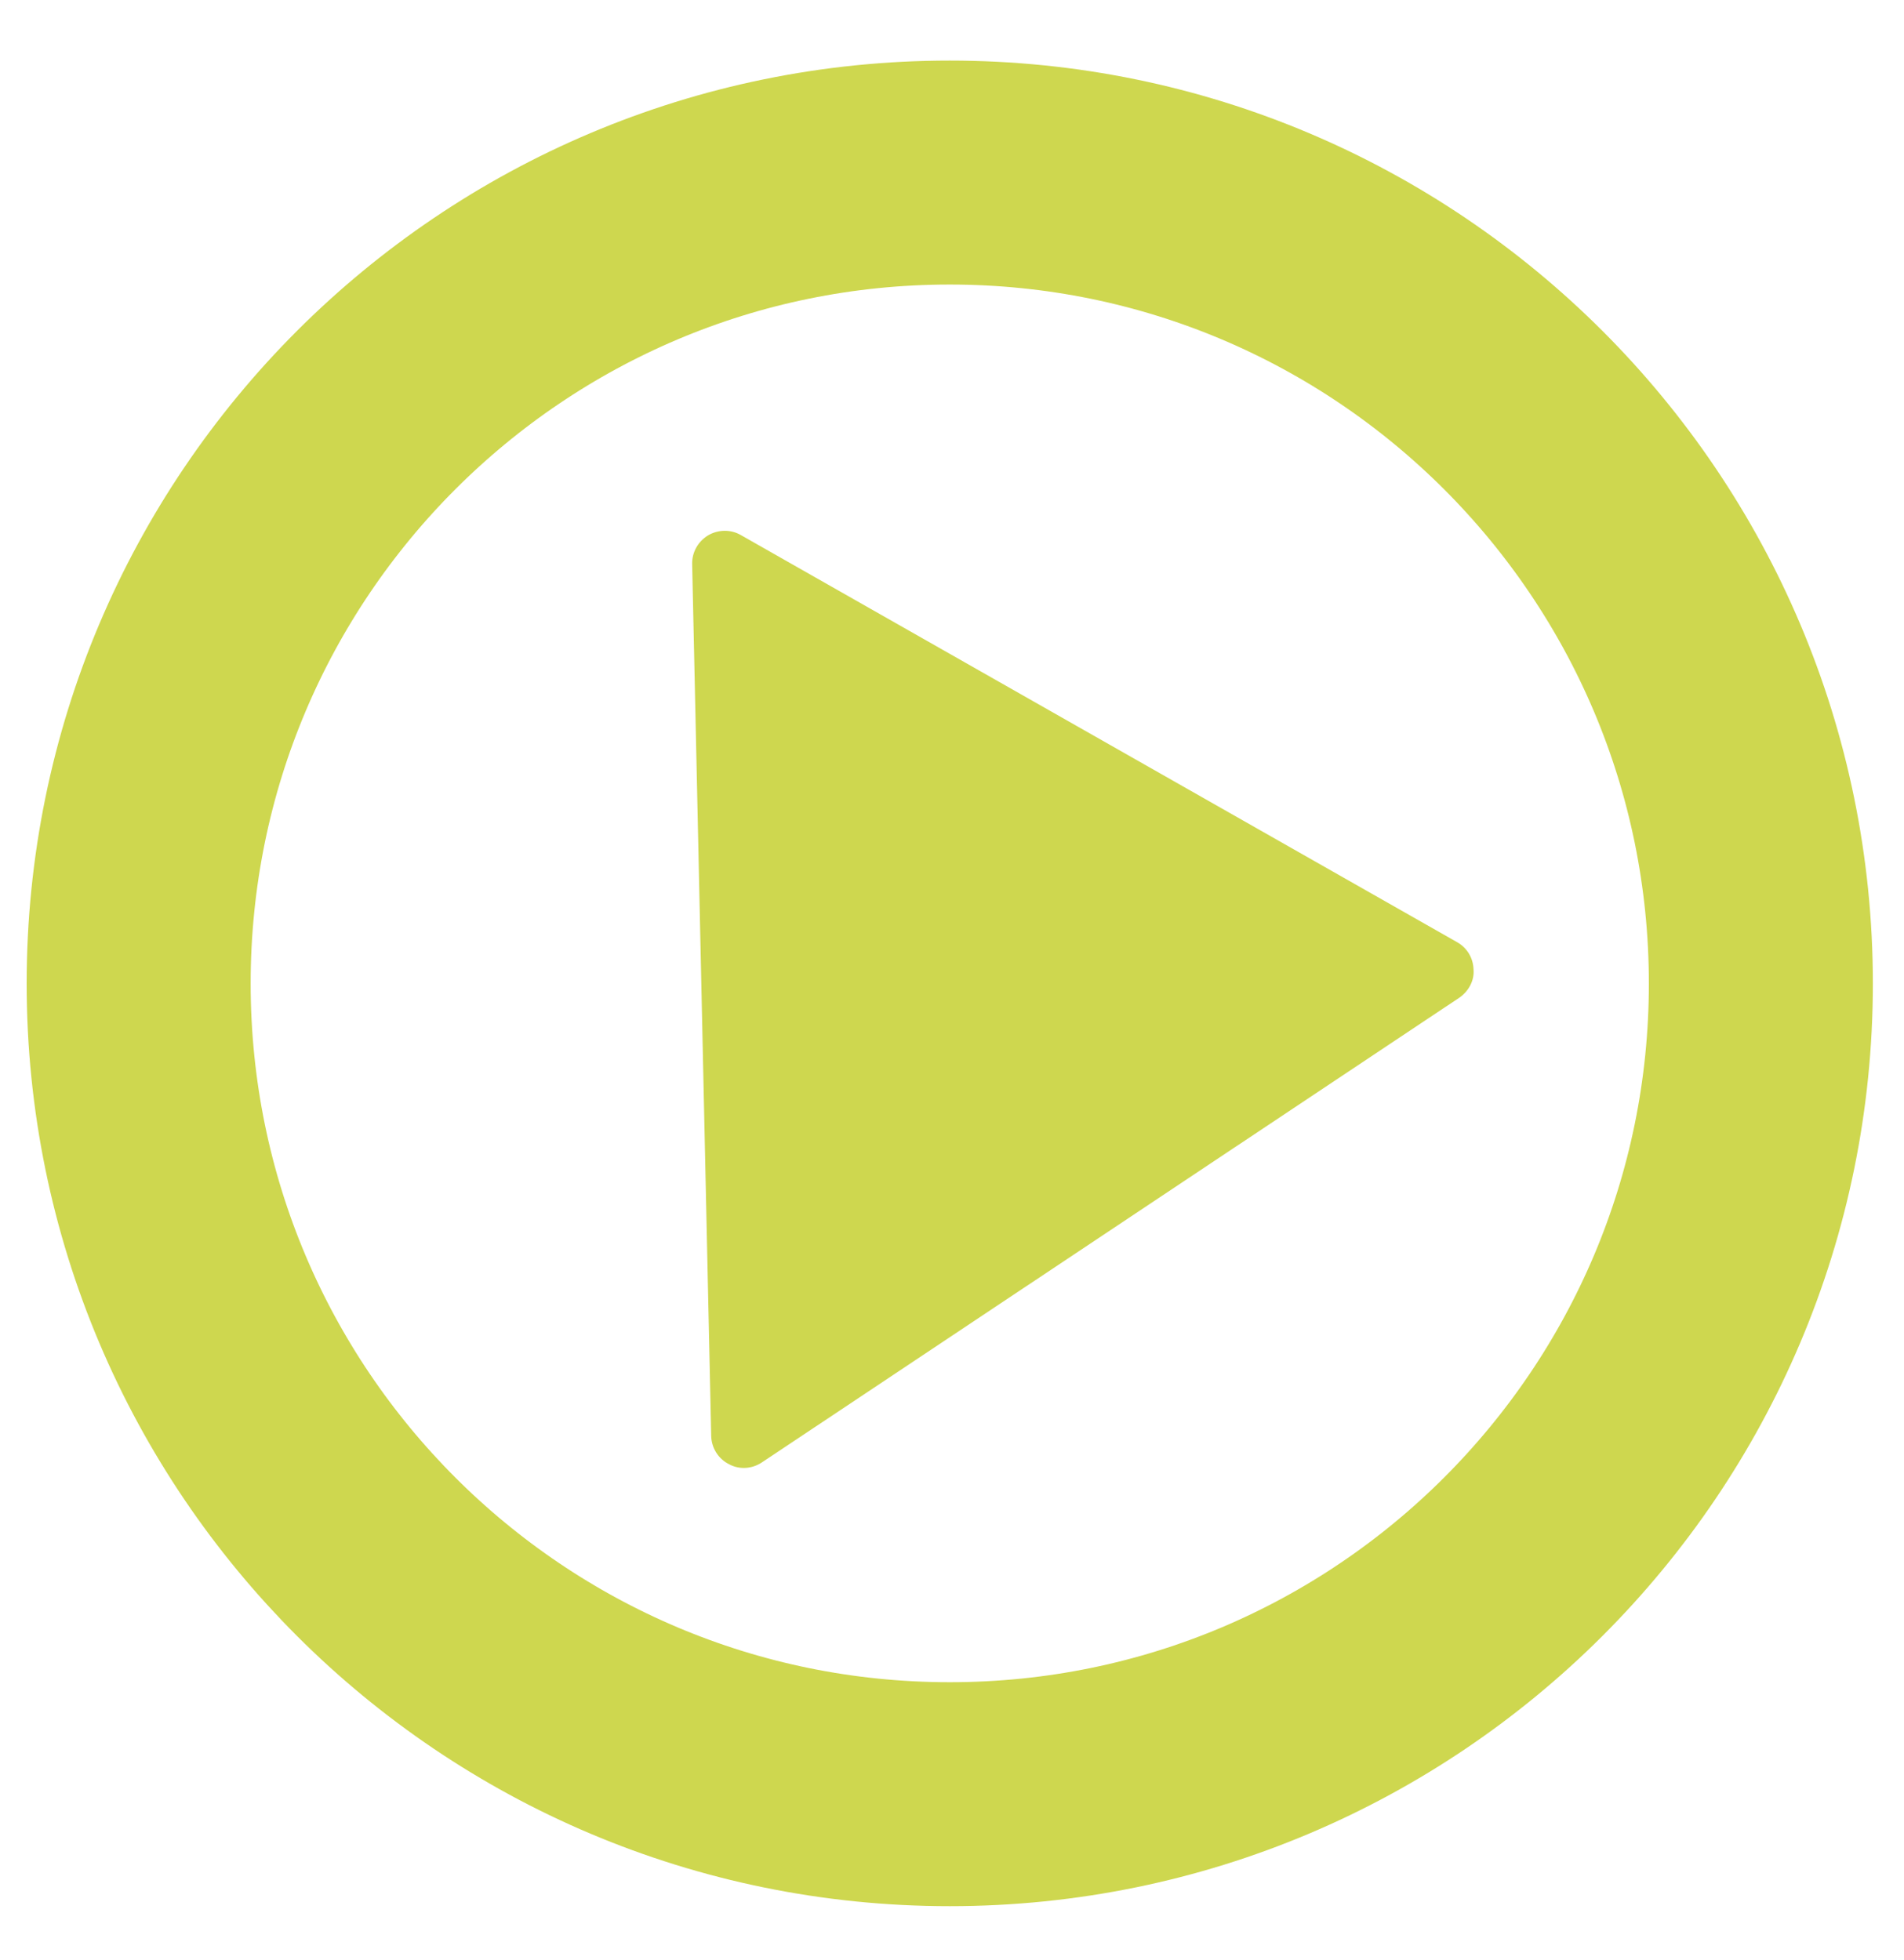 <?xml version="1.0" encoding="utf-8"?>
<!-- Generator: Adobe Illustrator 15.1.0, SVG Export Plug-In  -->
<!DOCTYPE svg PUBLIC "-//W3C//DTD SVG 1.1//EN" "http://www.w3.org/Graphics/SVG/1.1/DTD/svg11.dtd">
<svg version="1.1"
	 xmlns="http://www.w3.org/2000/svg" xmlns:xlink="http://www.w3.org/1999/xlink" xmlns:a="http://ns.adobe.com/AdobeSVGViewerExtensions/3.0/"
	 x="0px" y="0px" width="34px" height="35px" viewBox="-0.476 -0.695 34 35" enable-background="new -0.476 -0.695 34 35"
	 xml:space="preserve">
<defs>
</defs>
<path fill="#CED74F" d="M12.224,24.953l-0.34-15.574c-0.005-0.208,0.104-0.403,0.284-0.512c0.18-0.106,0.405-0.11,0.586-0.005
	l12.79,7.271c0.179,0.101,0.287,0.284,0.293,0.486c0.018,0.198-0.088,0.392-0.256,0.507l-12.453,8.299
	c-0.175,0.116-0.402,0.134-0.59,0.029C12.35,25.359,12.229,25.164,12.224,24.953z"/>
<path fill="none" stroke="#CED74F" stroke-width="4" stroke-miterlimit="10" d="M30.968,16.871c0,7.997-6.486,14.479-14.484,14.479
	C8.483,31.351,2,24.868,2,16.871c0-8,6.483-14.484,14.483-14.484C24.481,2.387,30.968,8.871,30.968,16.871z"/>
<polygon display="none" fill="none" stroke="#CED74F" stroke-width="3" points="23.979,1.5 3.692,1.5 3.692,32.273 29.796,32.273 
	29.796,8.381 "/>
<polyline display="none" fill="#CED74F" points="23.446,0.898 22.461,8.826 30.389,9.814 "/>
<path display="none" fill="none" d="M15.672,7.08c-0.409,0.647-0.207,2,0.25,2.518C15.771,8.824,16.236,7.436,15.672,7.08z"/>
<path display="none" fill="none" d="M8.75,26.458c0.969-0.543,1.871-1.816,2.014-2.768C10.031,24.437,7.971,25.021,8.75,26.458z"/>
<path display="none" fill="none" d="M22.715,19.663c0.162,0.787,2.33,1.459,2.395,0.124C24.535,19.521,23.49,19.728,22.715,19.663z"
	/>
<path display="none" fill="none" d="M14.161,20.547c1.669-0.681,3.632-1.067,5.286-1.761c-1.285-1.276-2.015-3.108-3.271-4.407
	C15.727,16.654,14.764,18.423,14.161,20.547z"/>
<path display="none" fill="#CED74F" d="M21.333,18.026c-0.814-1.147-1.384-1.647-2.14-2.765c-0.535-0.797-1.658-2.209-1.76-3.273
	c-0.166-1.75,1.46-5.219-0.253-6.546c-1.228-0.946-2.999-0.115-3.398,1.009c-0.833,2.357,0.97,4.441,1.007,6.038
	c0.037,1.515-0.928,3.138-1.383,4.405c-0.547,1.517-1.033,2.916-1.637,4.156c-1.682,1.058-5.457,2.153-5.281,5.032
	c0.061,1.038,1.019,2.389,2.389,2.389c2.818-0.002,3.309-4.043,4.905-5.662c2.091-0.847,4.284-1.591,6.671-2.138
	c1.556,2.432,7.101,2.426,6.668-1.134C26.868,17.428,23.6,17.553,21.333,18.026z M8.275,27.172c-1.18-2.183,1.941-3.063,3.051-4.194
	C11.111,24.416,9.744,26.35,8.275,27.172z M15.635,5.666c1.201,0.754,0.209,3.705,0.531,5.346
	C15.195,9.914,14.764,7.041,15.635,5.666z M14.161,20.547c0.603-2.124,1.565-3.893,2.015-6.168c1.257,1.299,1.986,3.131,3.271,4.407
	C17.793,19.479,15.83,19.866,14.161,20.547z M22.043,19.42c1.207,0.101,2.845-0.225,3.74,0.193
	C25.683,21.698,22.295,20.647,22.043,19.42z"/>
</svg>
